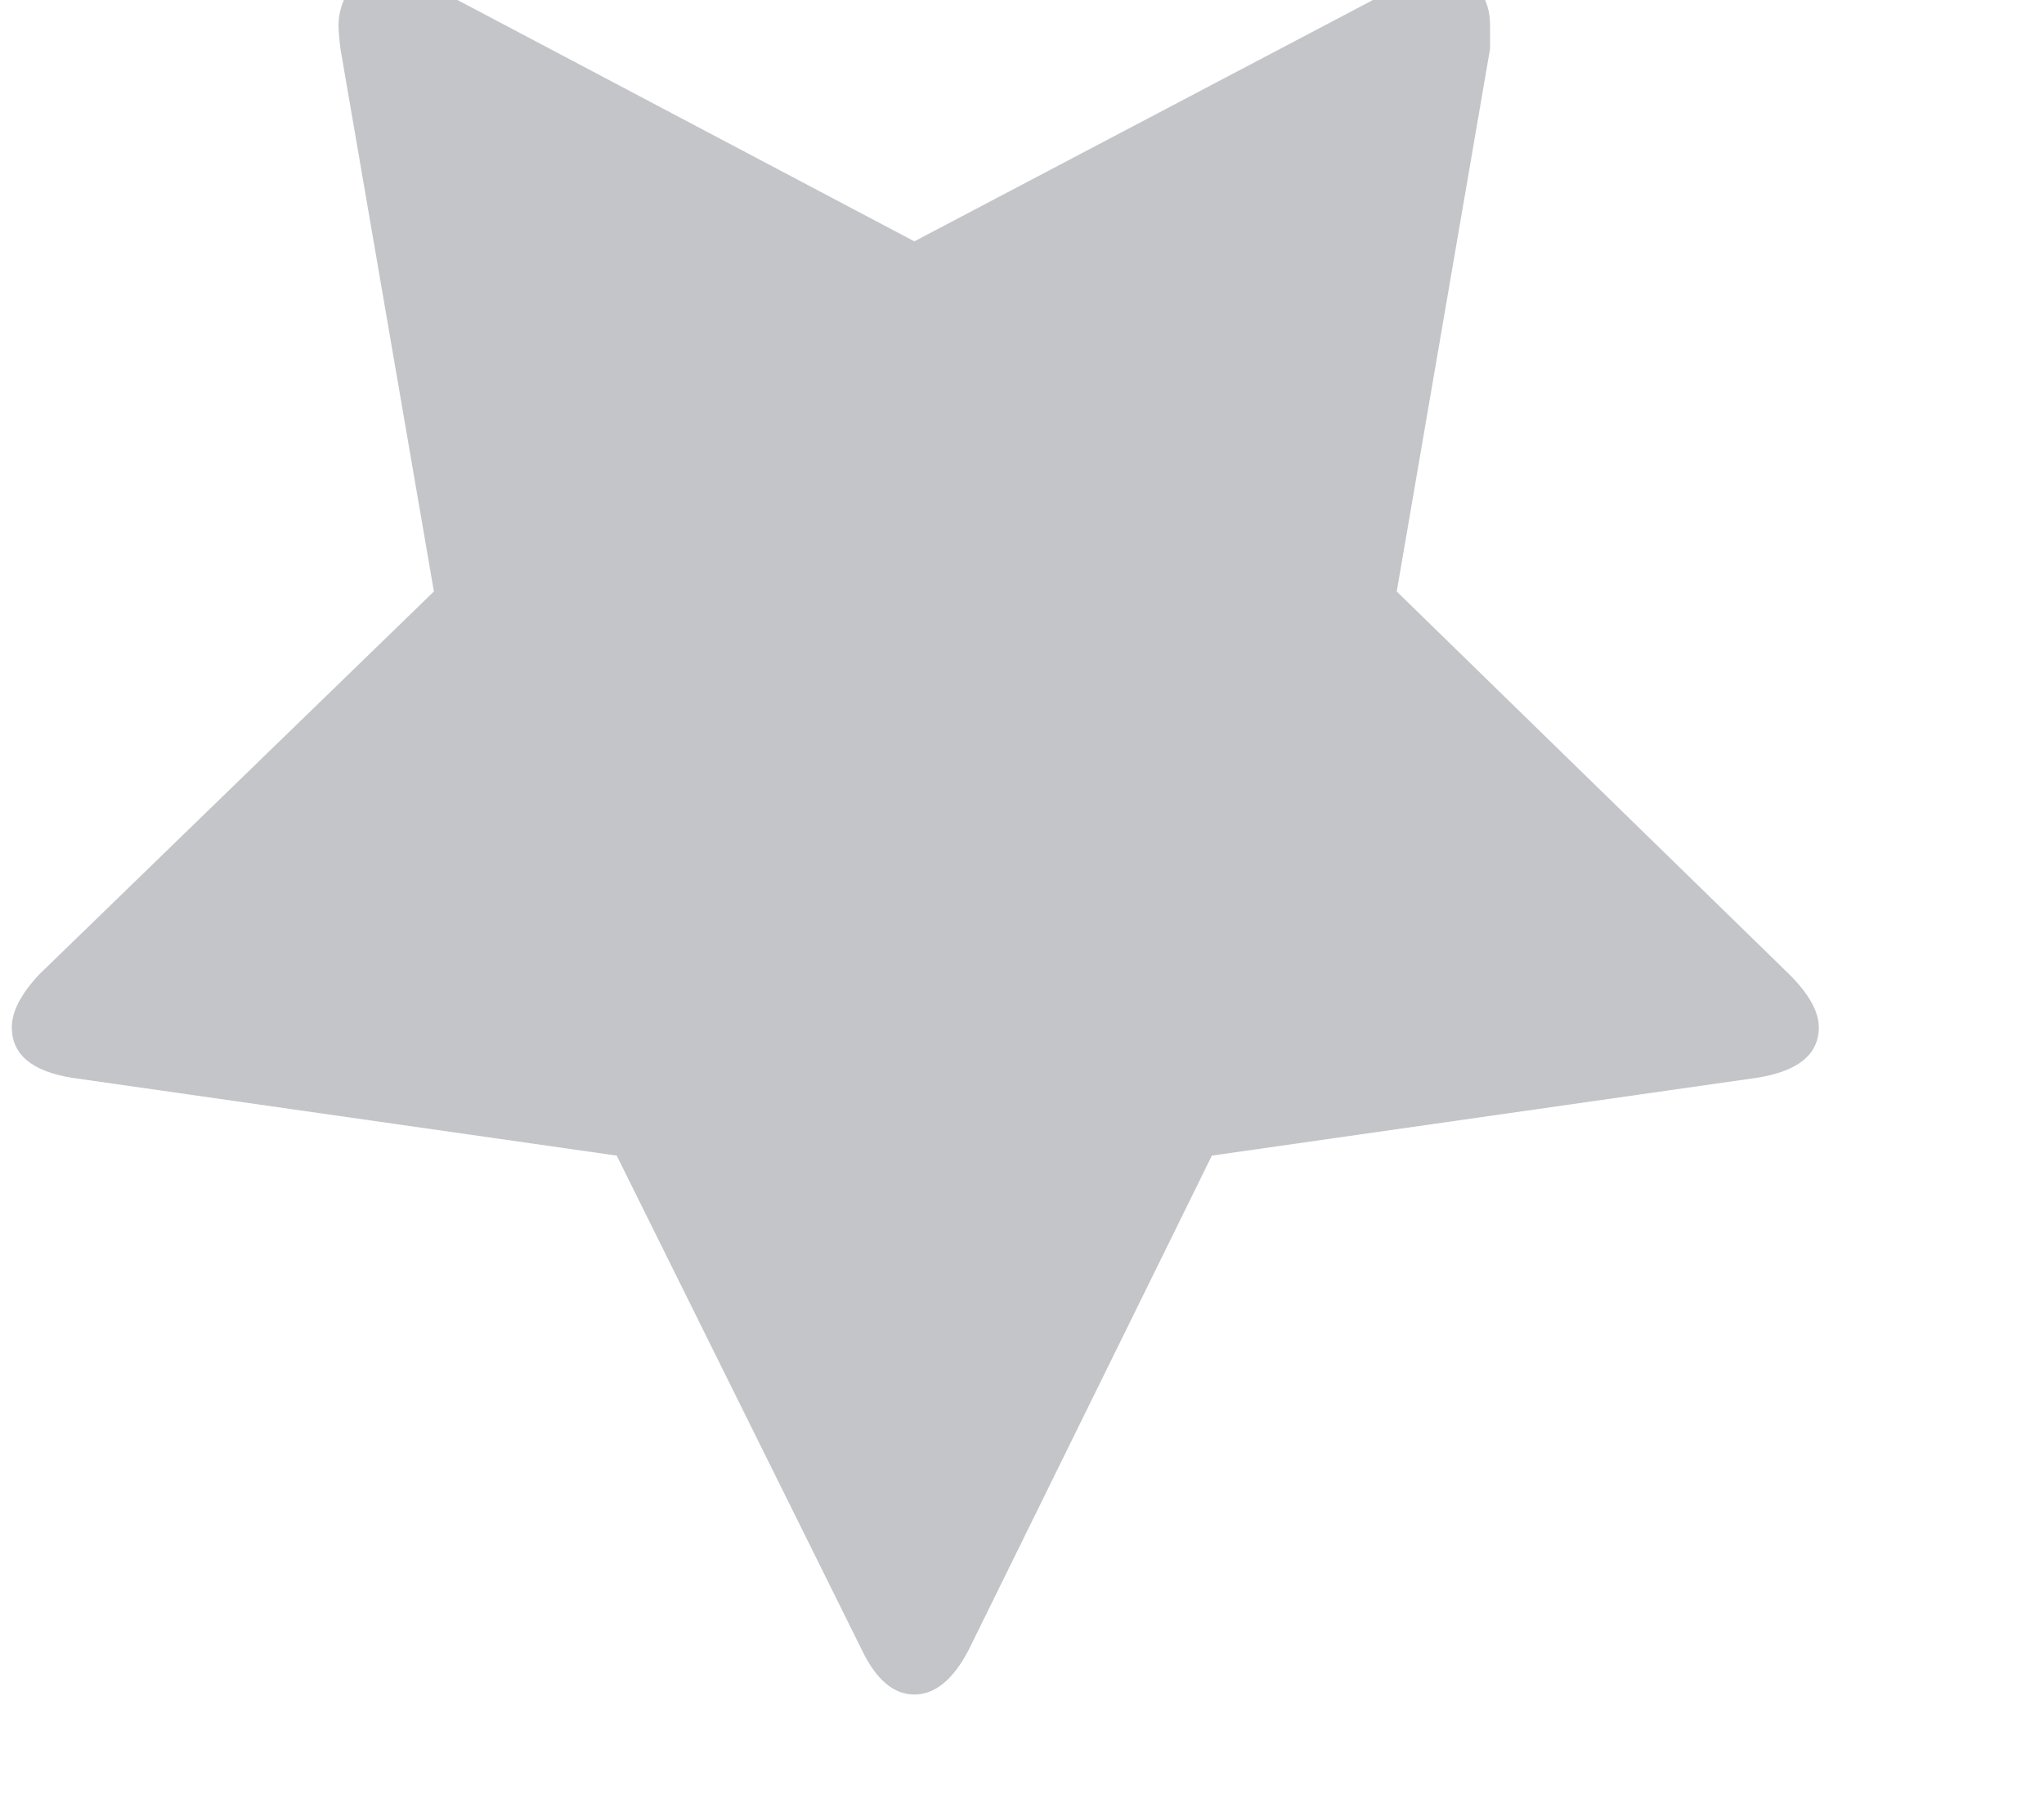 <svg width="18" height="16" viewBox="0 0 18 16" fill="none" xmlns="http://www.w3.org/2000/svg" xmlns:xlink="http://www.w3.org/1999/xlink">
<path d="M16.017,9.045C16.017,8.908 15.931,8.754 15.76,8.582L12.3,5.208L13.122,0.429L13.122,0.223C13.122,0.098 13.088,-0.011 13.019,-0.102C12.951,-0.194 12.857,-0.242 12.737,-0.248C12.617,-0.254 12.488,-0.216 12.351,-0.137L8.052,2.125L3.769,-0.137C3.632,-0.216 3.501,-0.256 3.375,-0.256C3.25,-0.256 3.153,-0.205 3.084,-0.102C3.016,0.001 2.981,0.109 2.981,0.223C2.981,0.269 2.987,0.337 2.998,0.429L3.821,5.208L0.343,8.582C0.183,8.754 0.104,8.908 0.104,9.045C0.104,9.285 0.281,9.433 0.635,9.49L5.431,10.175L7.589,14.526C7.715,14.789 7.869,14.92 8.052,14.92C8.234,14.92 8.394,14.789 8.531,14.526L10.672,10.175L15.469,9.49C15.834,9.433 16.017,9.285 16.017,9.045Z" fill="#C3C5C9"/>
</svg>
